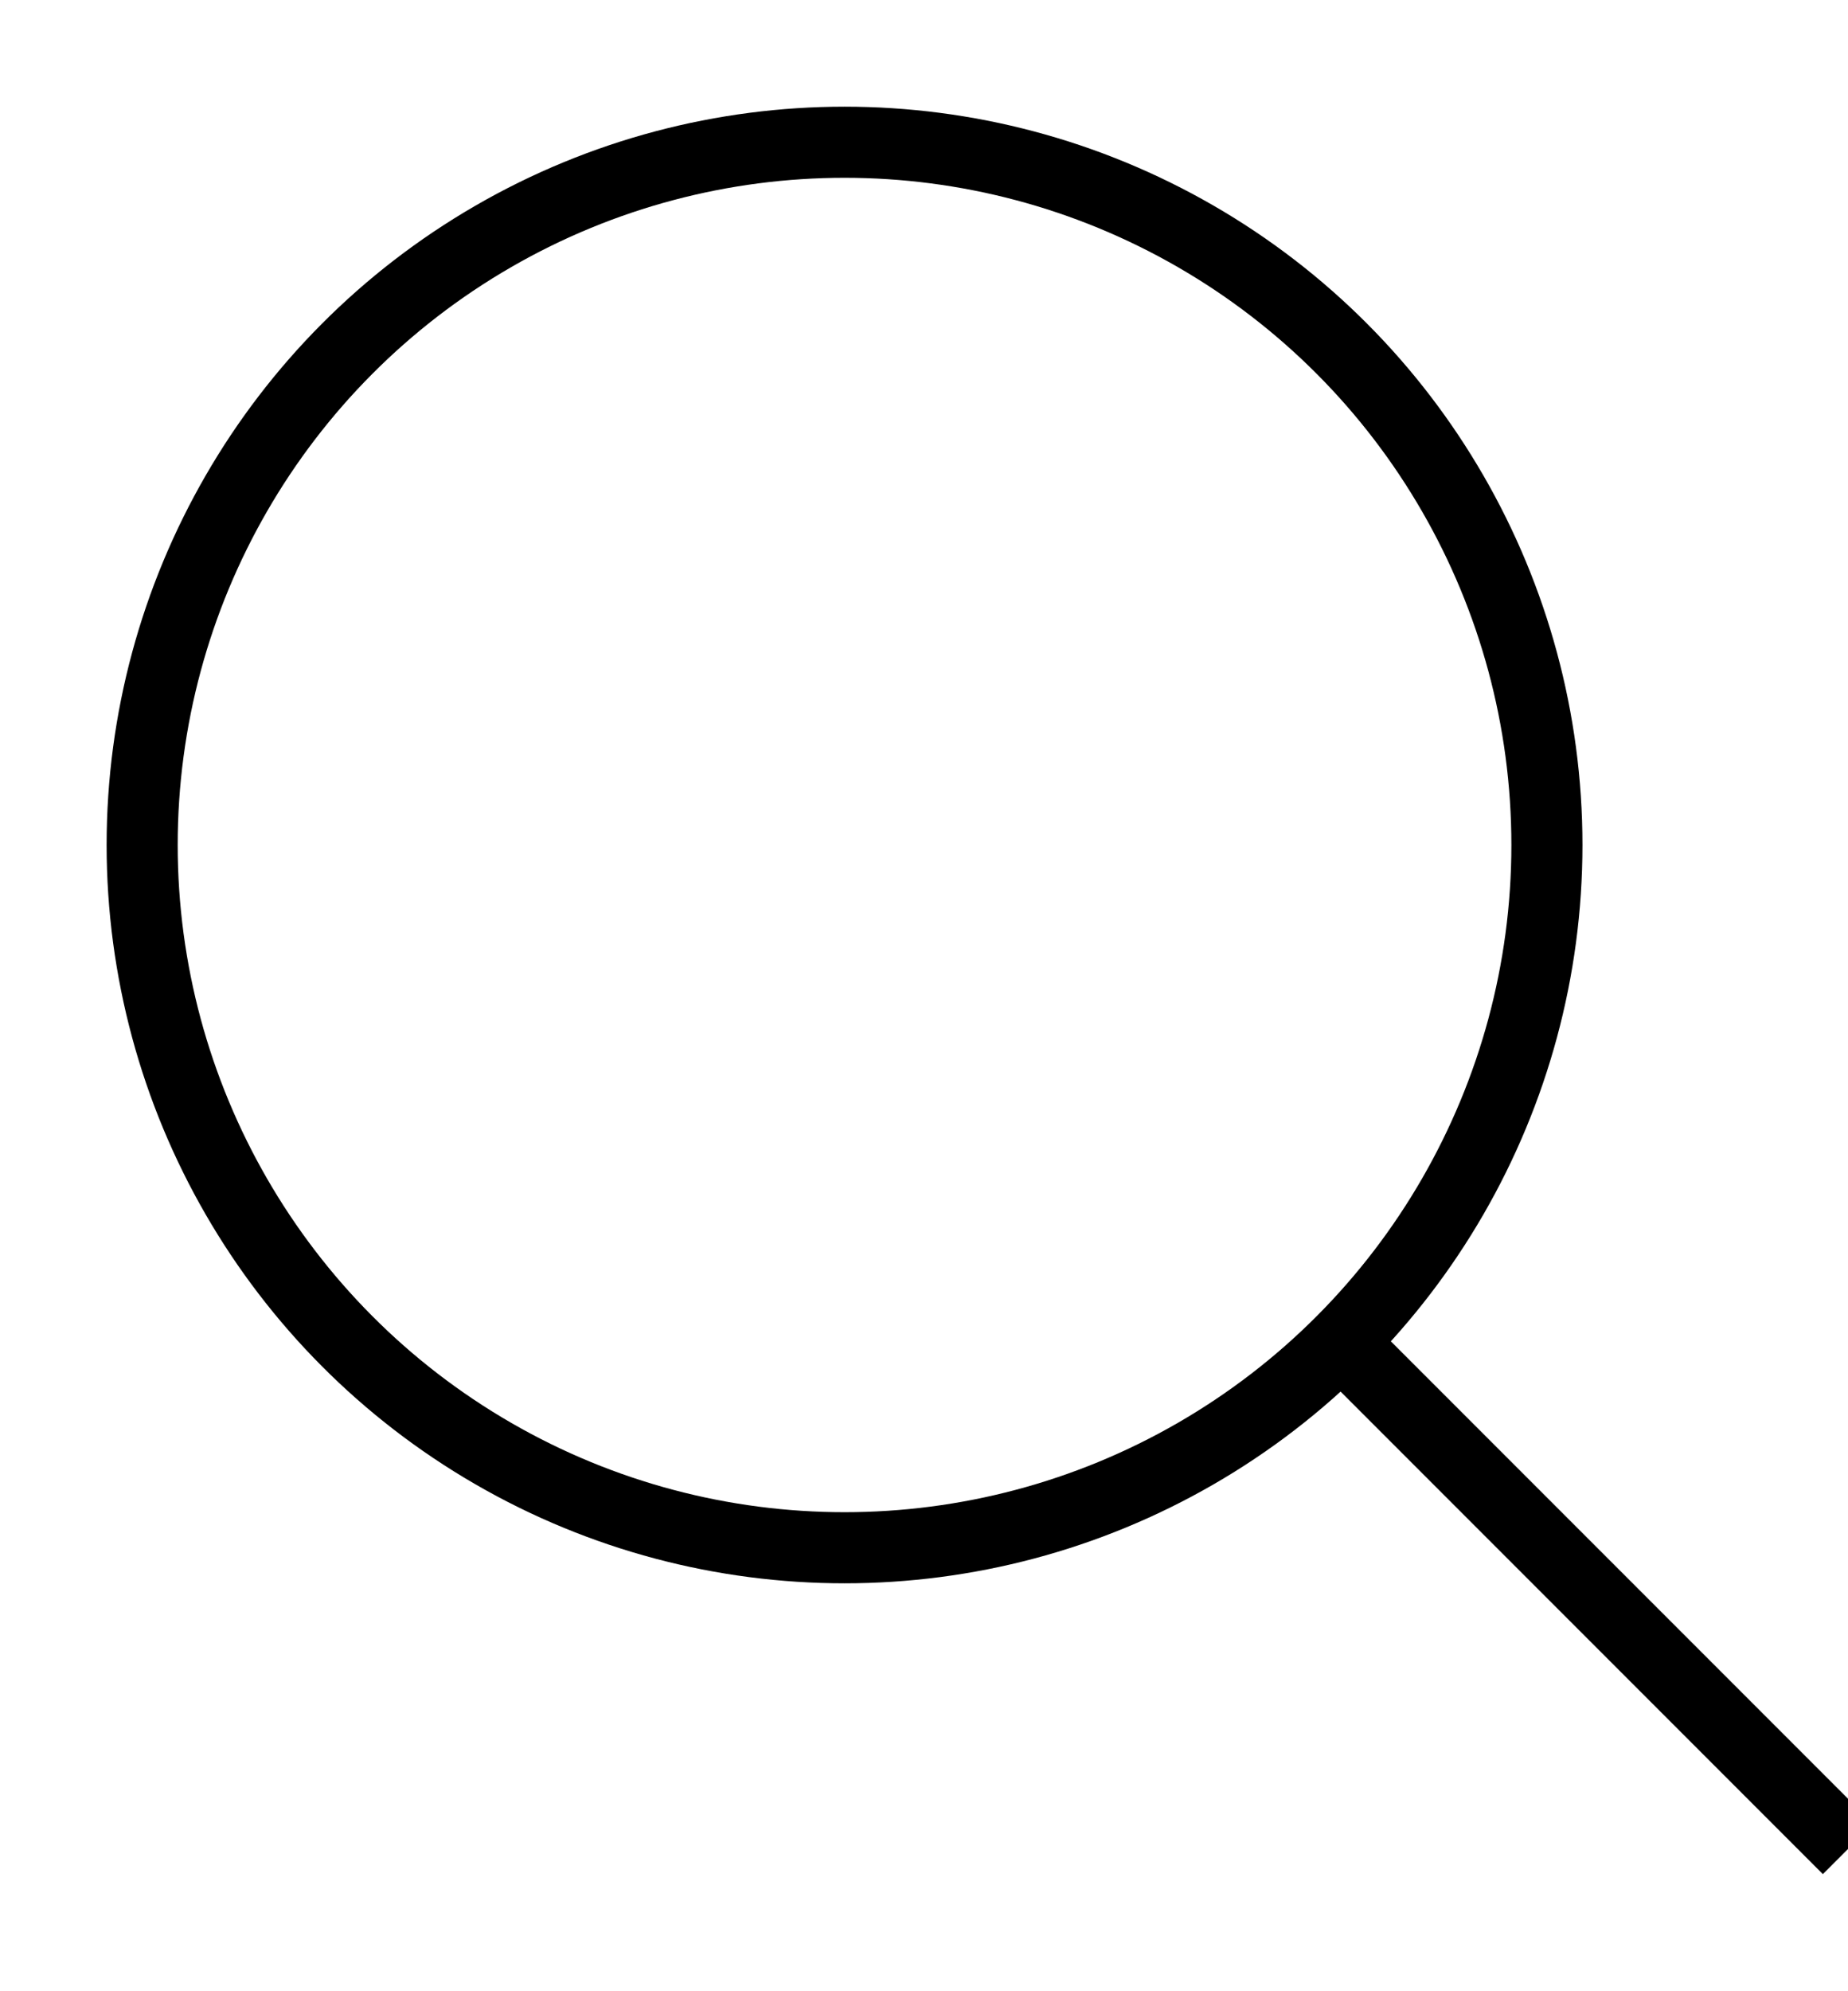 <svg width="13" height="14" viewBox="0 0 13 14" fill="none" xmlns="http://www.w3.org/2000/svg">
<circle cx="5.941" cy="5.941" r="4.941" stroke="black" stroke-width="0.5"/>
<path d="M13 13L9.471 9.471" stroke="black" stroke-width="0.5"/>
</svg>
